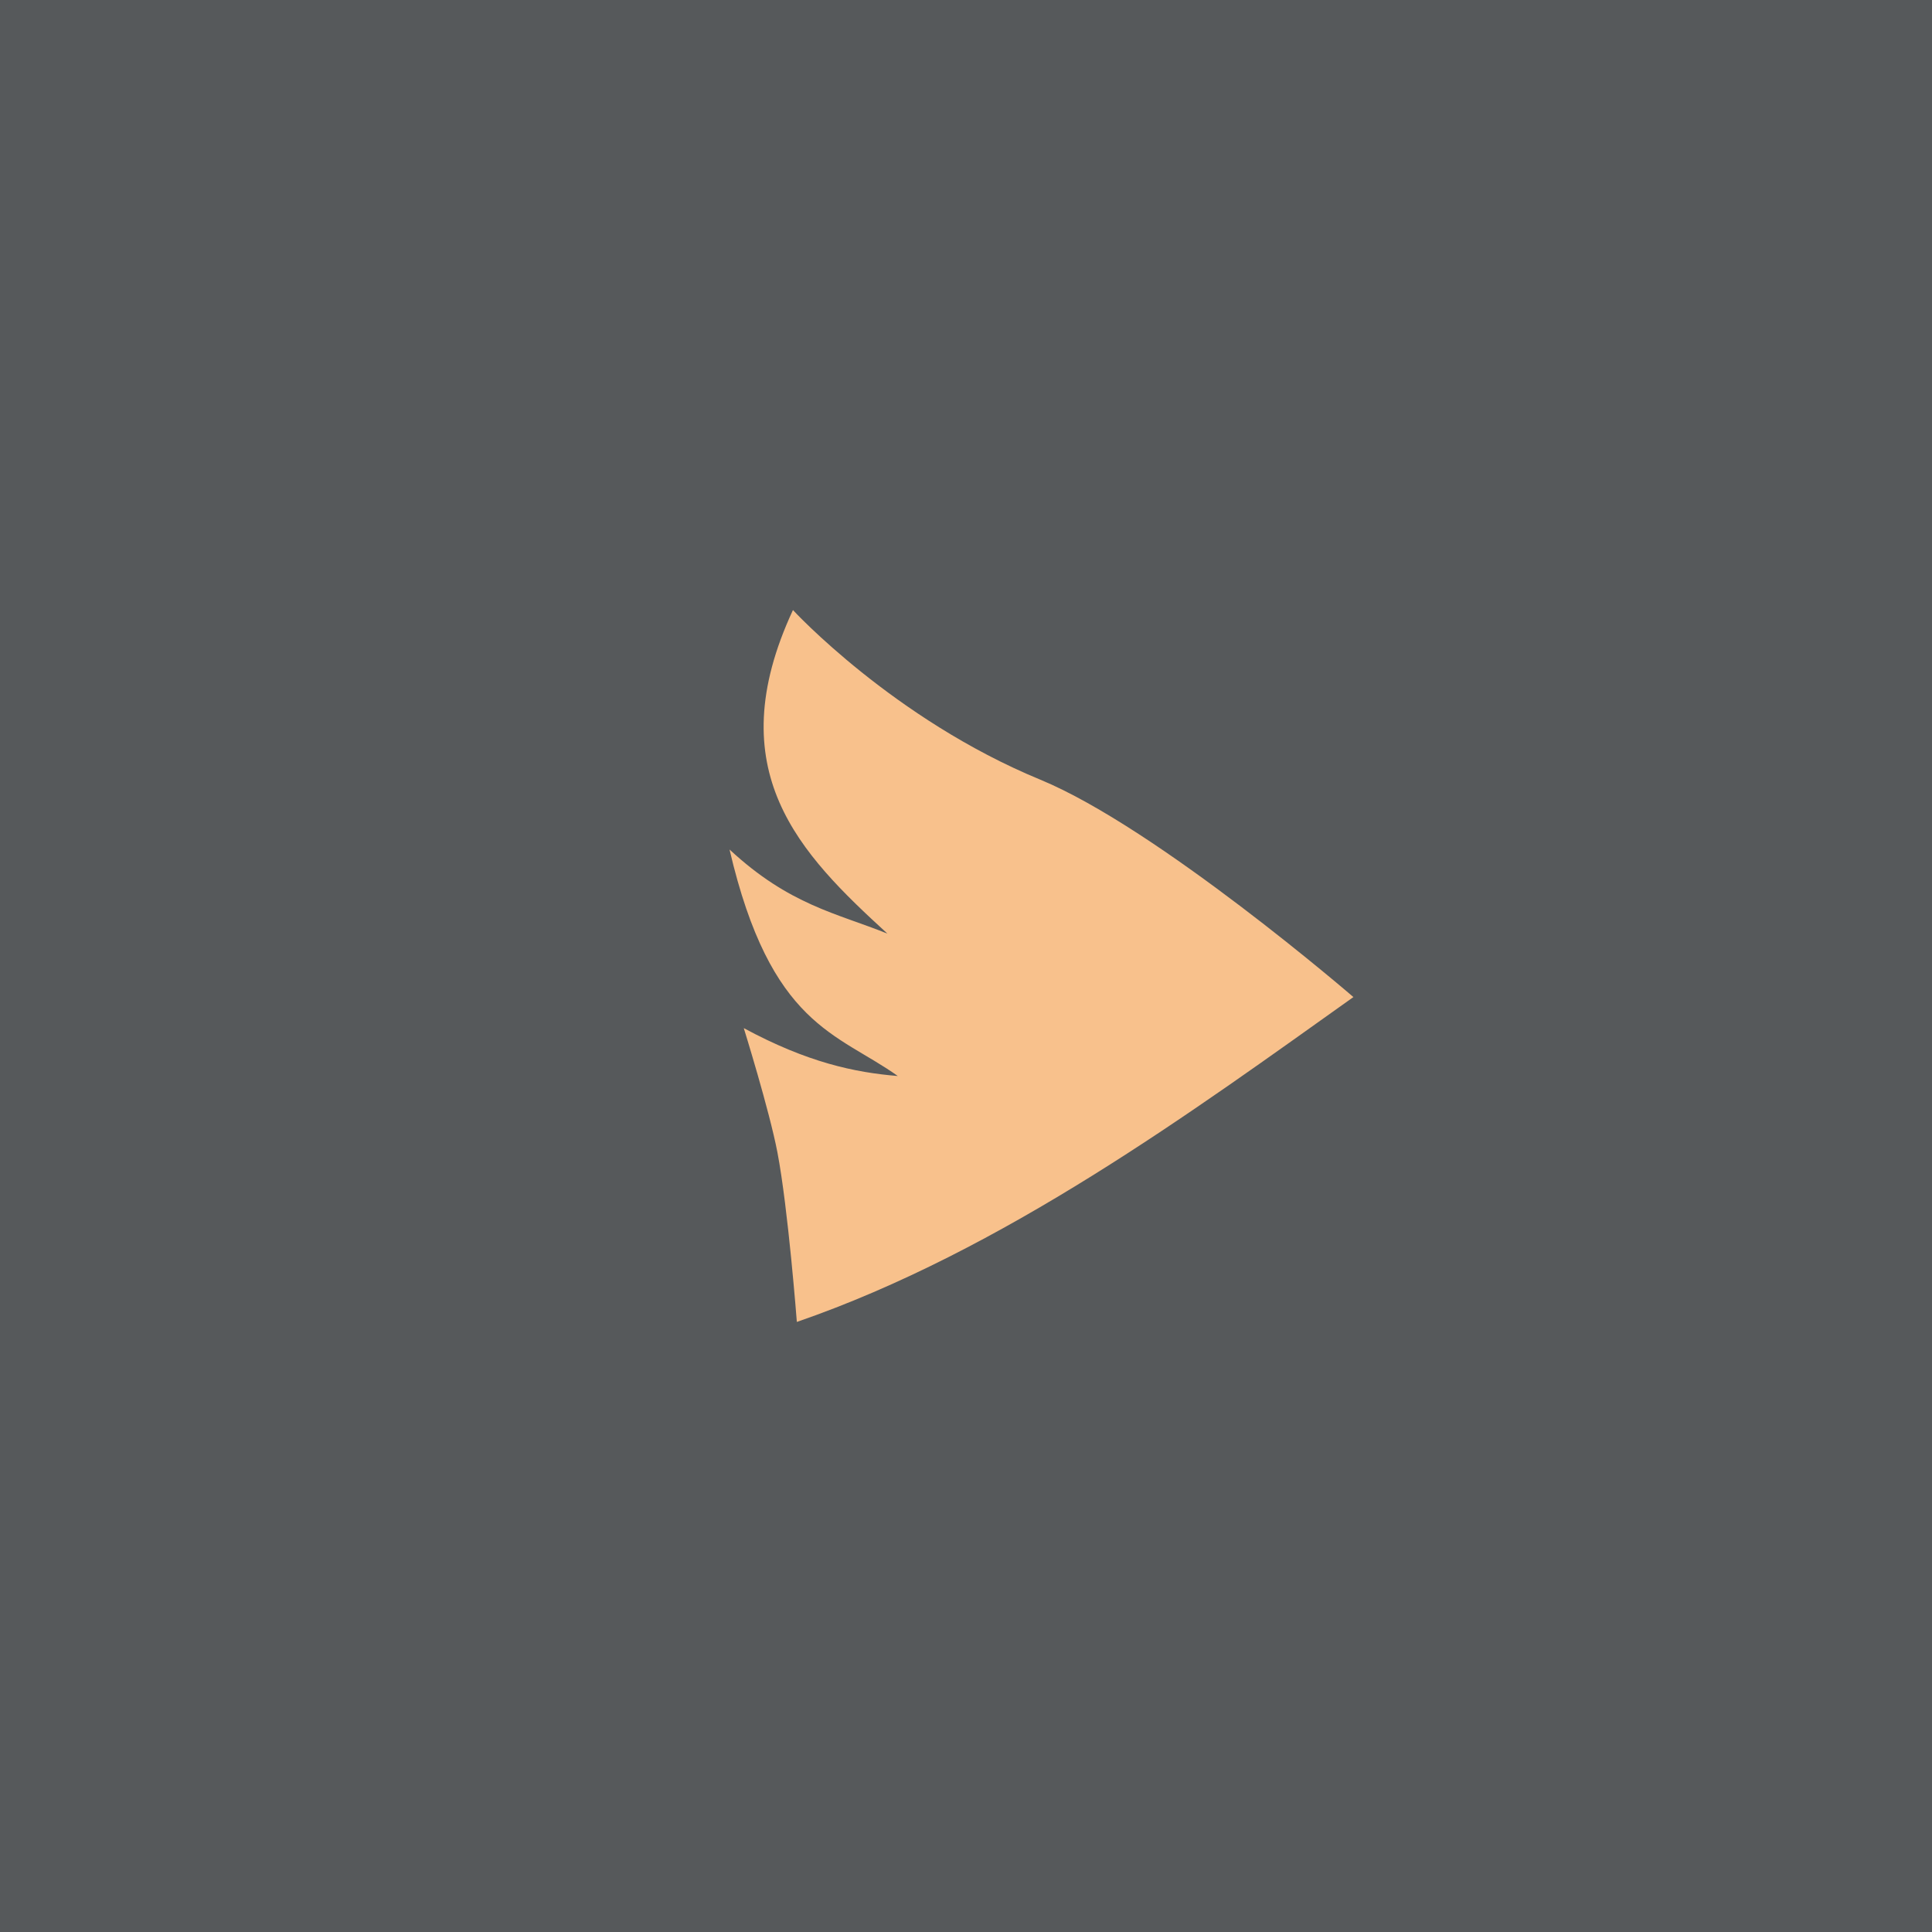 <svg xmlns="http://www.w3.org/2000/svg" xml:space="preserve" width="192" height="192">
  <rect width="100%" height="100%" fill="#56595b" />
  <path fill="#f8c18c"
    d="M134.5 99.087s-19.452-16.792-31.129-21.61c-14.605-6.026-24.568-16.851-24.568-16.851-7.44 16.004.71 24.214 9.39 32.158-5.026-2.034-9.707-2.806-15.693-8.361 4.099 17.583 10.68 18.204 16.722 22.51-4.28-.353-8.985-1.344-15.307-4.76 0 0 2.542 8.16 3.344 12.35 1.064 5.552 1.93 16.85 1.93 16.85 20.504-7.072 39.385-20.953 55.31-32.285z" />
</svg>
